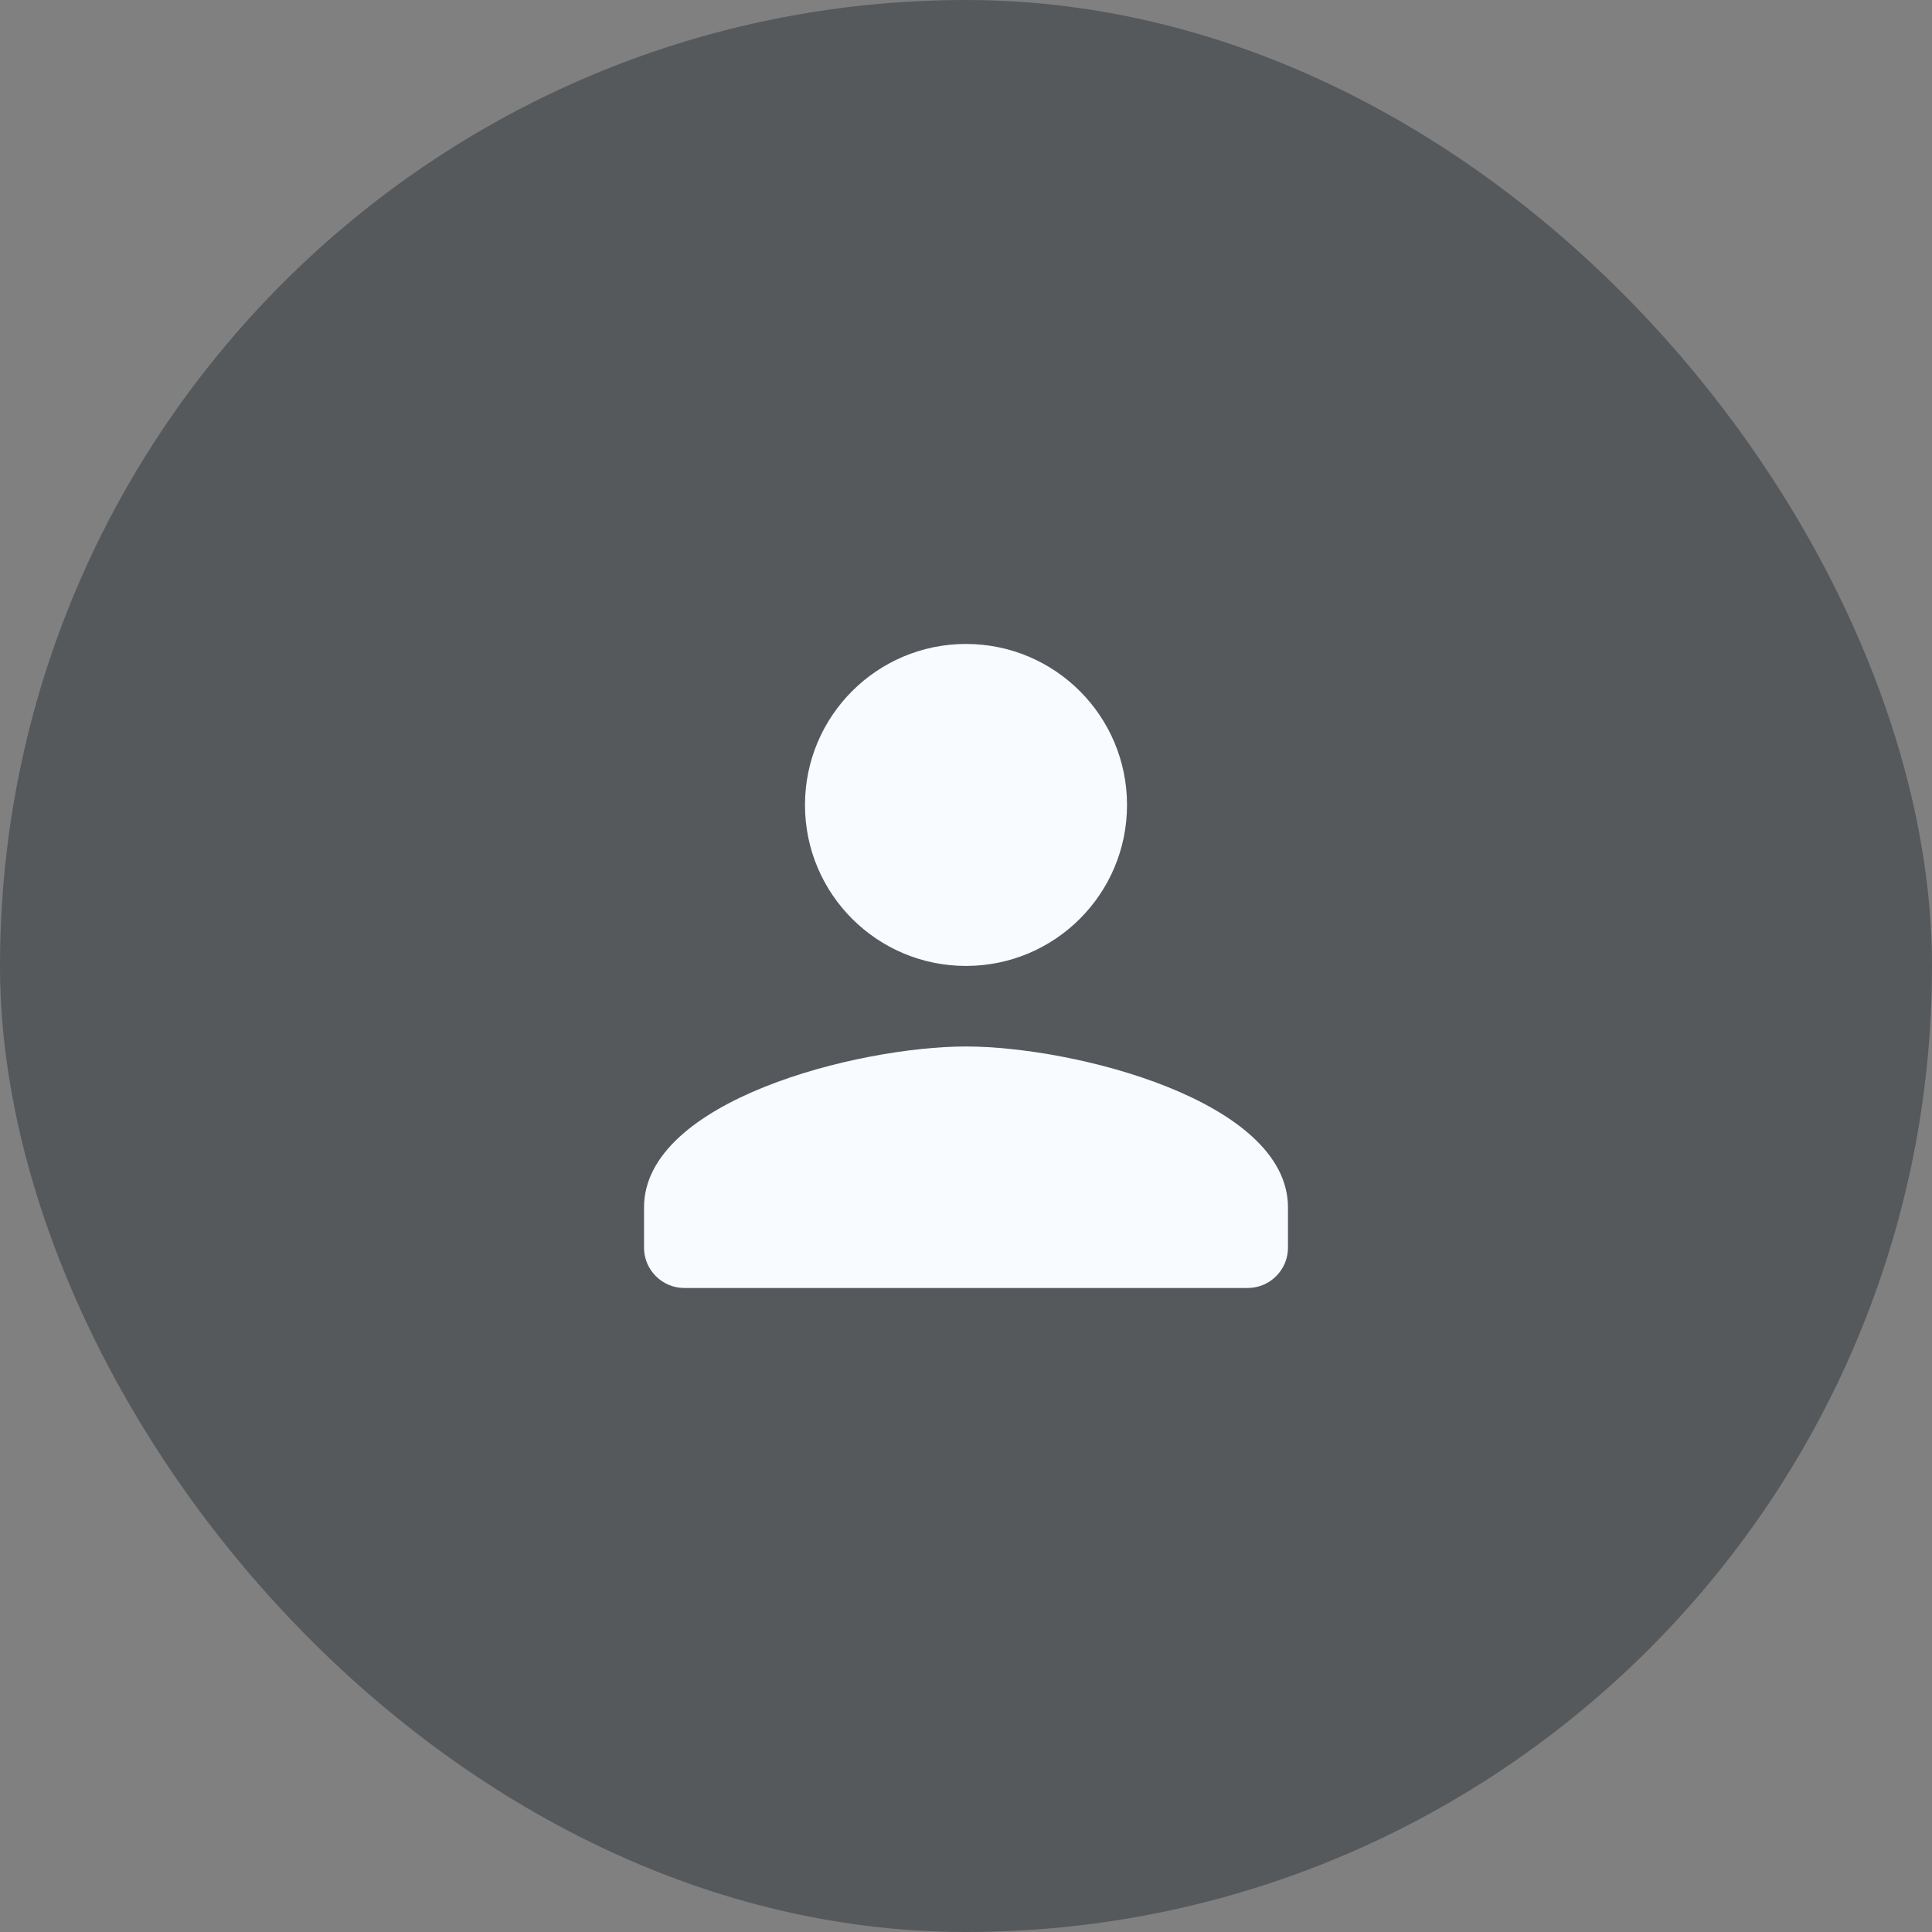 <svg width="32" height="32" viewBox="0 0 32 32" fill="none" xmlns="http://www.w3.org/2000/svg">
<rect x="0" y="0" width="32" height="32" fill="#808080" stroke="none"/>
<rect width="32" height="32" rx="16" fill="#55595B"/>
<path d="M16 15.999C17.473 15.999 18.667 14.806 18.667 13.333C18.667 11.859 17.473 10.666 16 10.666C14.527 10.666 13.333 11.859 13.333 13.333C13.333 14.806 14.527 15.999 16 15.999ZM16 17.333C14.22 17.333 10.667 18.226 10.667 19.999V20.666C10.667 21.033 10.967 21.333 11.333 21.333H20.667C21.033 21.333 21.333 21.033 21.333 20.666V19.999C21.333 18.226 17.78 17.333 16 17.333Z" fill="#F8FBFF"/>
</svg>
